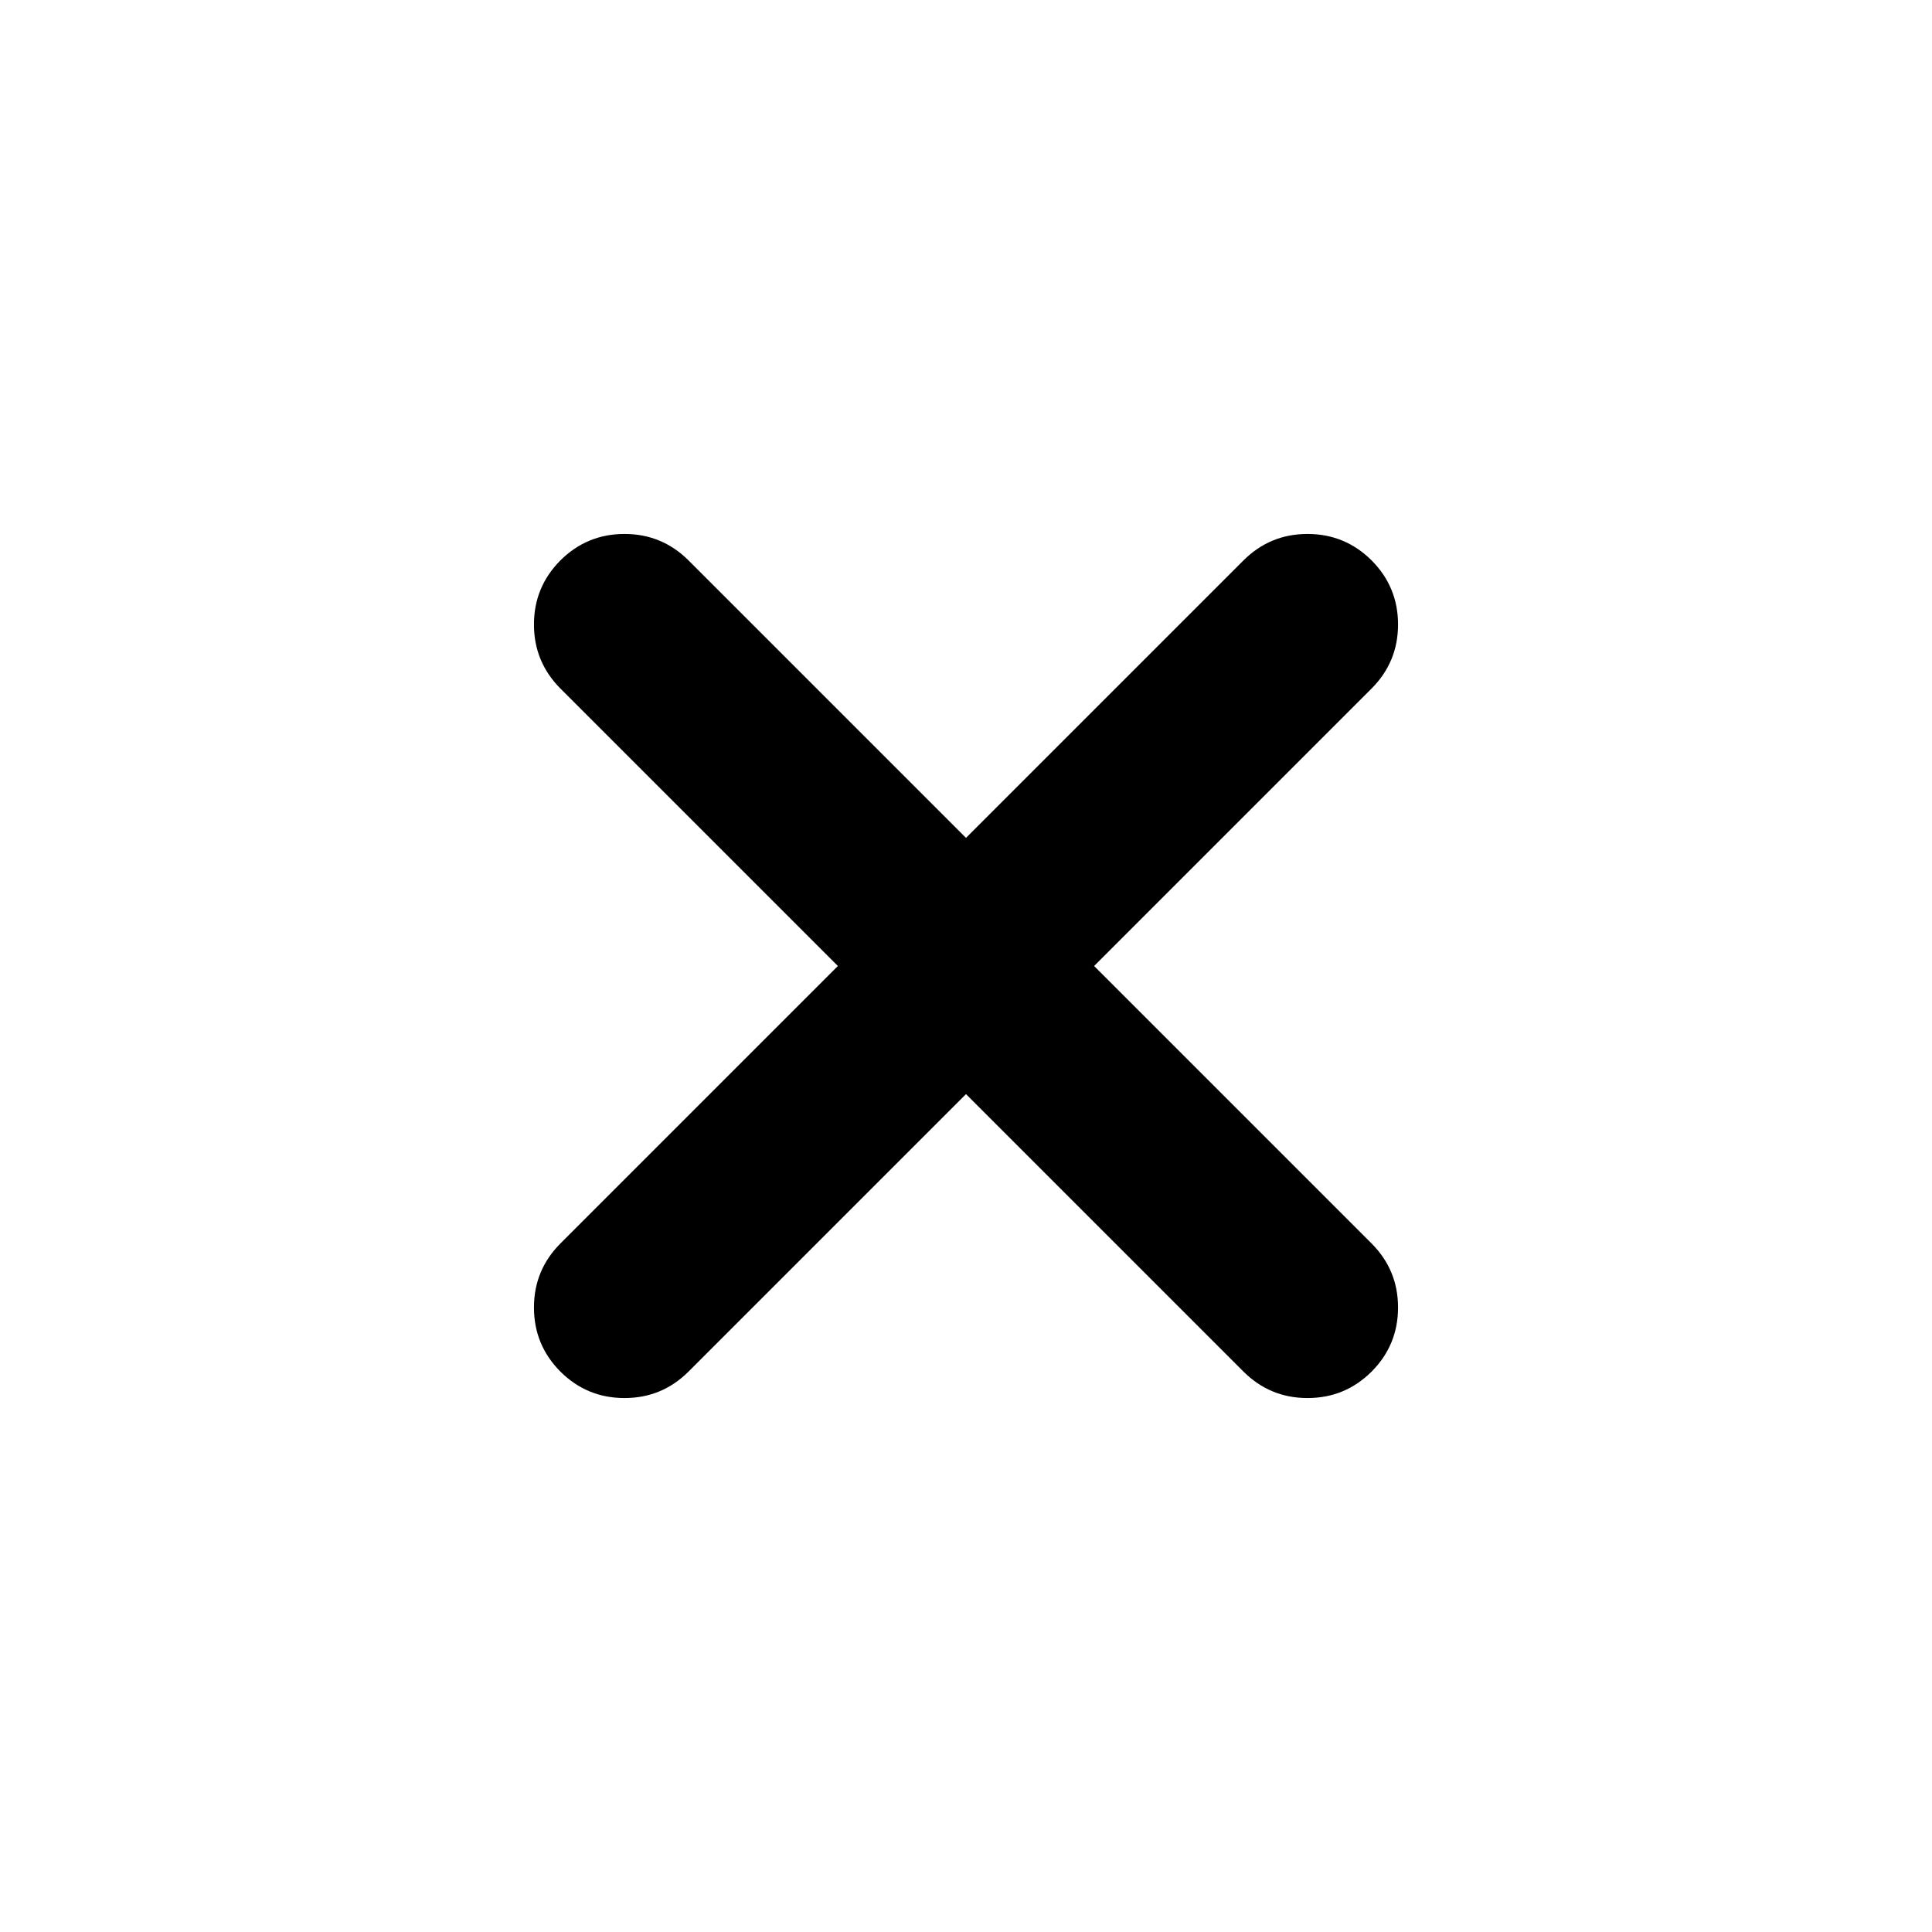 <svg xmlns="http://www.w3.org/2000/svg" viewBox="0 0 16 16">
  <defs/>
  <path d="M4.641,10.298 L6.939,8 L4.641,5.702 Q4.422,5.482 4.422,5.172 Q4.422,4.861 4.641,4.641 Q4.861,4.422 5.172,4.422 Q5.482,4.422 5.702,4.641 L8,6.939 L10.298,4.641 Q10.518,4.422 10.828,4.422 Q11.139,4.422 11.359,4.641 Q11.578,4.861 11.578,5.172 Q11.578,5.482 11.359,5.702 L9.061,8 L11.359,10.298 Q11.578,10.518 11.578,10.828 Q11.578,11.139 11.359,11.359 Q11.139,11.578 10.828,11.578 Q10.518,11.578 10.298,11.359 L8,9.061 L5.702,11.359 Q5.482,11.578 5.172,11.578 Q4.861,11.578 4.641,11.359 Q4.422,11.139 4.422,10.828 Q4.422,10.518 4.641,10.298 Z"/>
</svg>

